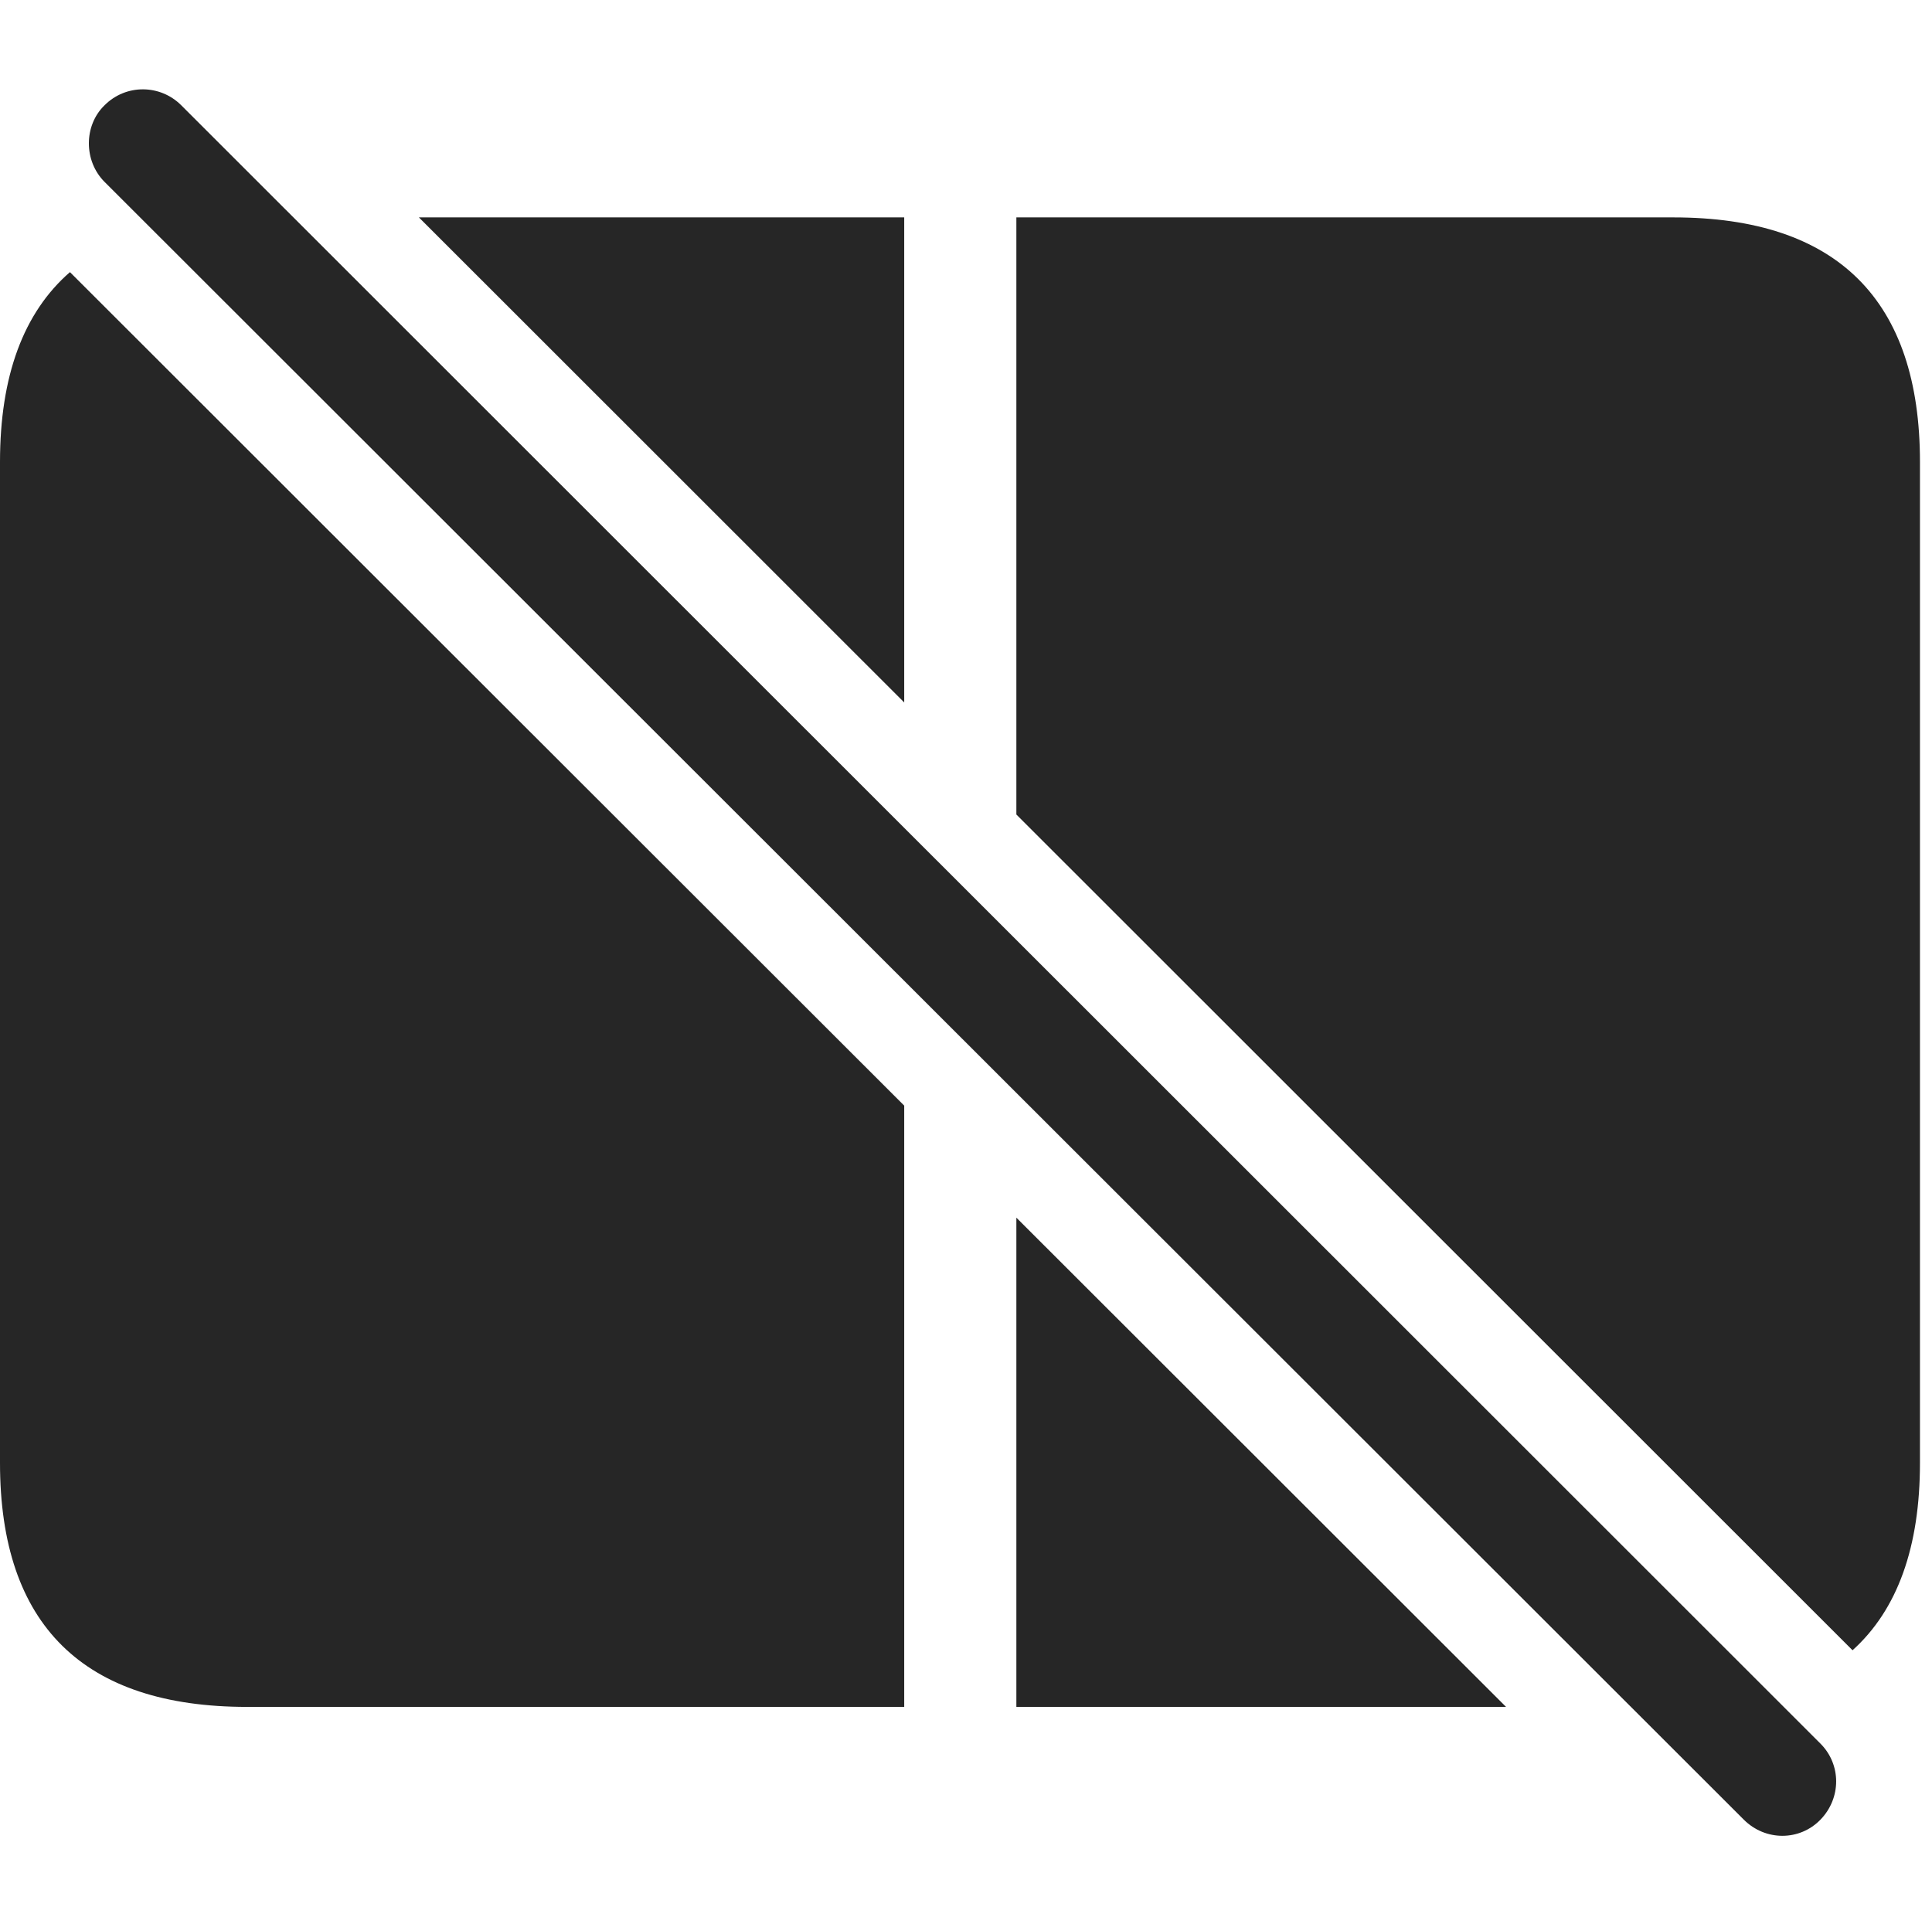 <?xml version="1.0" encoding="UTF-8"?>
<!--Generator: Apple Native CoreSVG 326-->
<!DOCTYPE svg
PUBLIC "-//W3C//DTD SVG 1.1//EN"
       "http://www.w3.org/Graphics/SVG/1.1/DTD/svg11.dtd">
<svg version="1.1" xmlns="http://www.w3.org/2000/svg" xmlns:xlink="http://www.w3.org/1999/xlink" viewBox="0 0 59.551 59.321">
 <g>
  <rect height="59.321" opacity="0" width="59.551" x="0" y="0"/>
  <path d="M31.328 37.538L46.422 52.62L31.328 52.62ZM27.871 34.084L27.871 52.62L7.617 52.62C2.578 52.62 0 50.1 0 45.1L0 14.241C0 11.594 0.722 9.637 2.156 8.389ZM59.18 14.241L59.18 45.1C59.18 47.688 58.489 49.623 57.102 50.874L31.328 25.11L31.328 6.702L27.871 6.702L27.871 21.655L12.912 6.702L51.582 6.702C56.641 6.702 59.18 9.26 59.18 14.241Z" fill="black" fill-opacity="0.85"/>
  <path d="M53.75 56.096C54.414 56.76 55.469 56.76 56.113 56.096C56.758 55.432 56.758 54.397 56.113 53.752L5.586 3.245C4.941 2.6 3.887 2.581 3.223 3.245C2.578 3.87 2.578 4.963 3.223 5.608Z" fill="black" fill-opacity="0.85"/>
 </g>
</svg>
